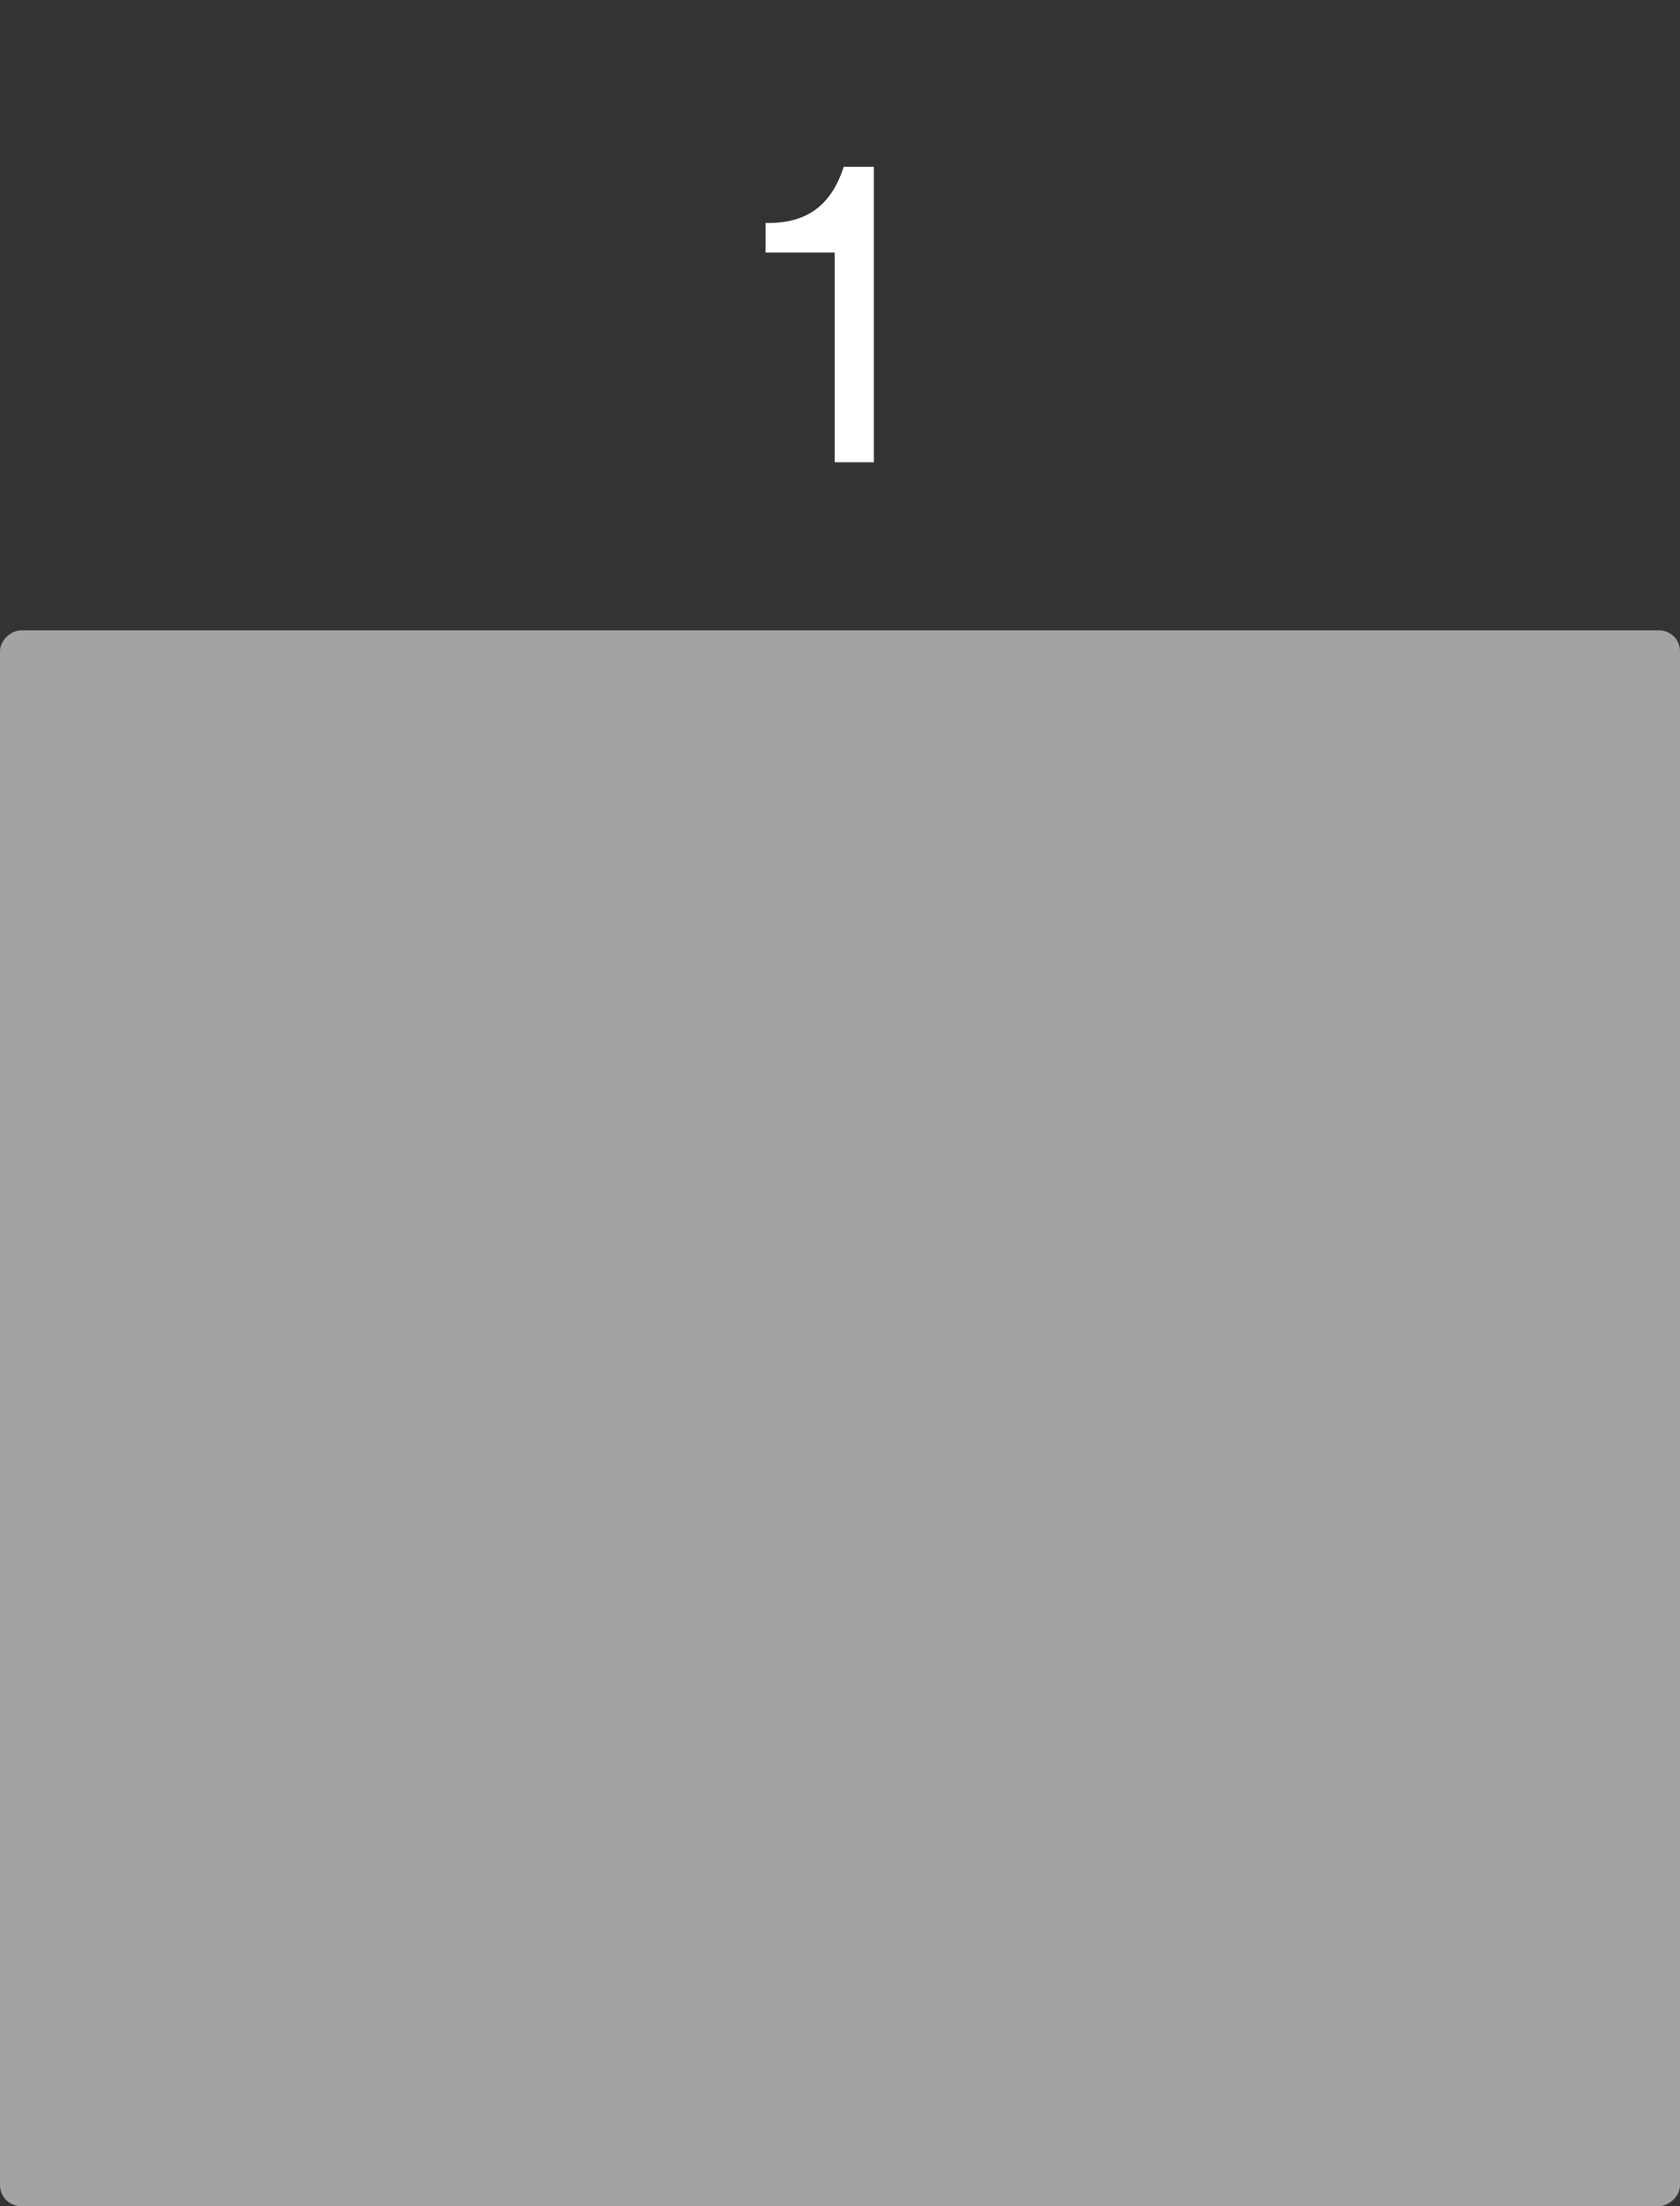 <svg width="80" height="105" viewBox="0 0 80 105" fill="none" xmlns="http://www.w3.org/2000/svg">
<rect x="0" y="0" width="80" height="105" fill="#333333" stroke="none"/>
<rect opacity="0.77" x="80" y="30" width="75" height="80" rx="1" transform="rotate(90 80 30)" fill="#C4C4C4"/>
<path d="M39.746 22V12.02H36.455V10.613C37.425 10.633 38.213 10.425 38.818 9.988C39.43 9.546 39.883 8.862 40.176 7.938H41.611V22H40.684H39.746Z" fill="white"/>
</svg>
